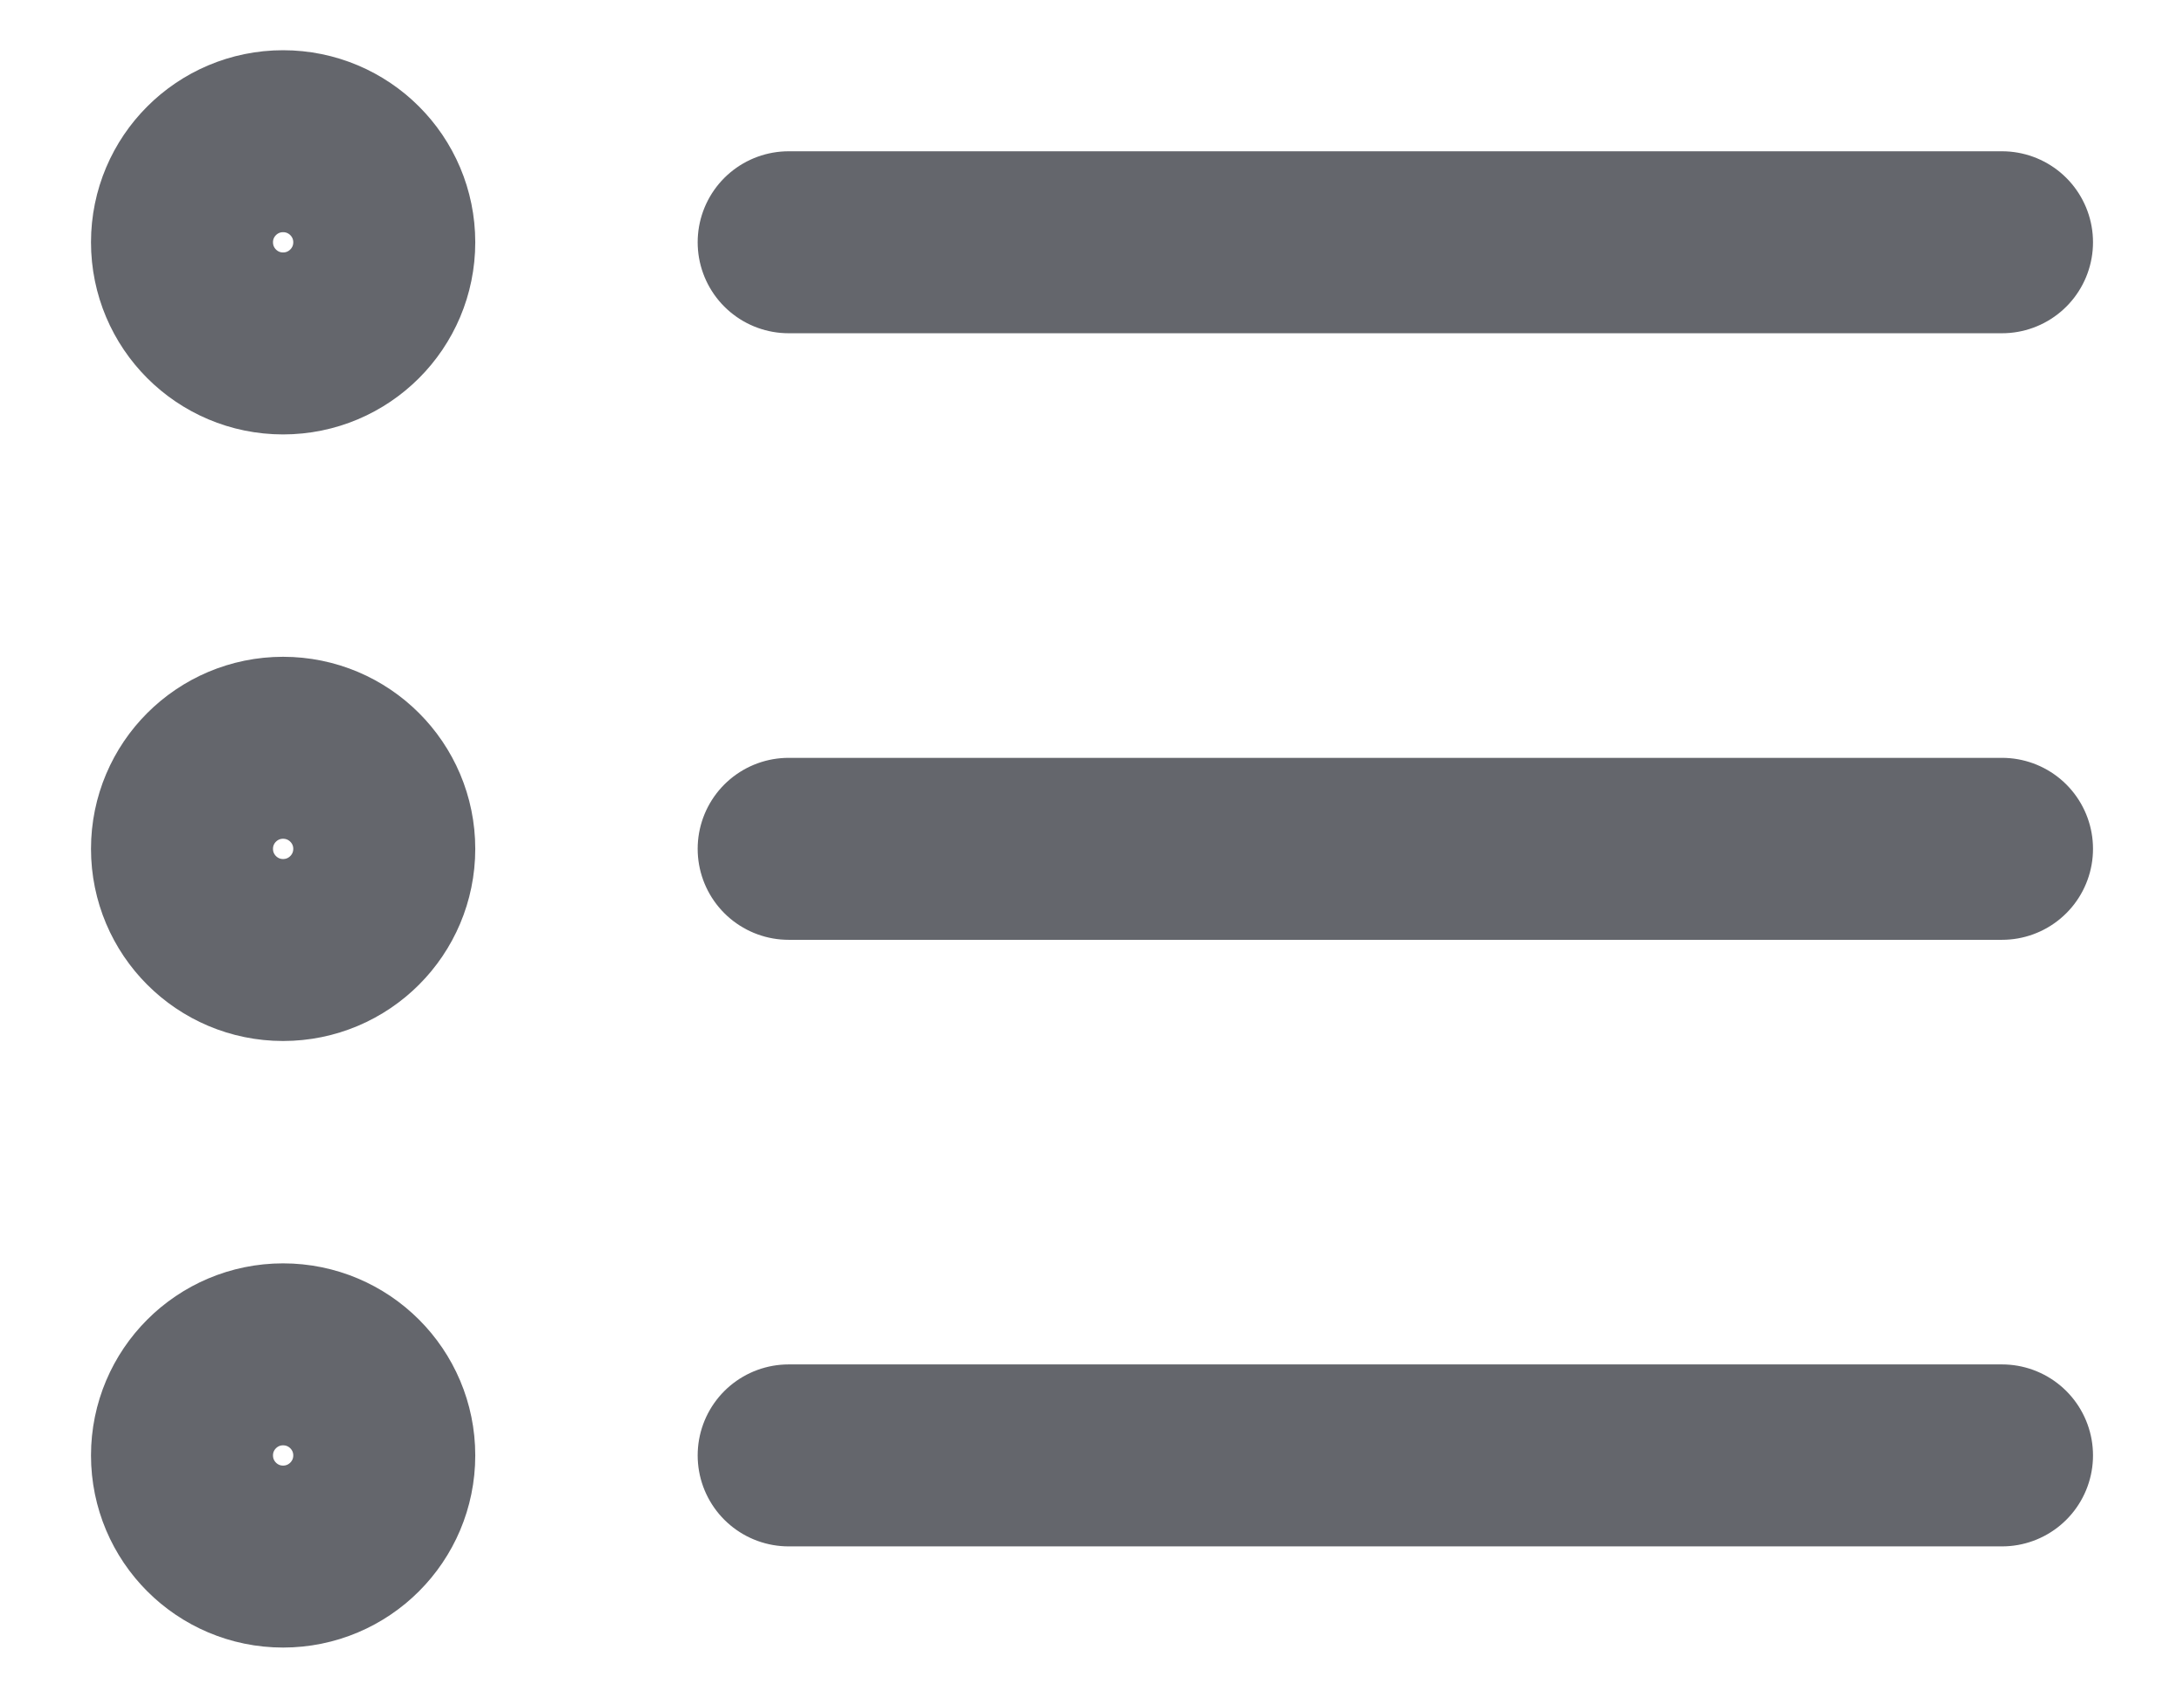 <svg width="18" height="14" viewBox="0 0 18 14" fill="none" xmlns="http://www.w3.org/2000/svg">
<path d="M16.5 6.997H6.5M16.5 1.997H6.5M16.5 11.997H6.5M3.167 6.997C3.167 7.458 2.794 7.831 2.333 7.831C1.873 7.831 1.5 7.458 1.5 6.997C1.5 6.537 1.873 6.164 2.333 6.164C2.794 6.164 3.167 6.537 3.167 6.997ZM3.167 1.997C3.167 2.458 2.794 2.831 2.333 2.831C1.873 2.831 1.5 2.458 1.5 1.997C1.5 1.537 1.873 1.164 2.333 1.164C2.794 1.164 3.167 1.537 3.167 1.997ZM3.167 11.997C3.167 12.458 2.794 12.831 2.333 12.831C1.873 12.831 1.5 12.458 1.5 11.997C1.5 11.537 1.873 11.164 2.333 11.164C2.794 11.164 3.167 11.537 3.167 11.997Z" stroke="#23262E" stroke-opacity="0.7" stroke-width="1.5" stroke-linecap="round" stroke-linejoin="round"/>
</svg>
